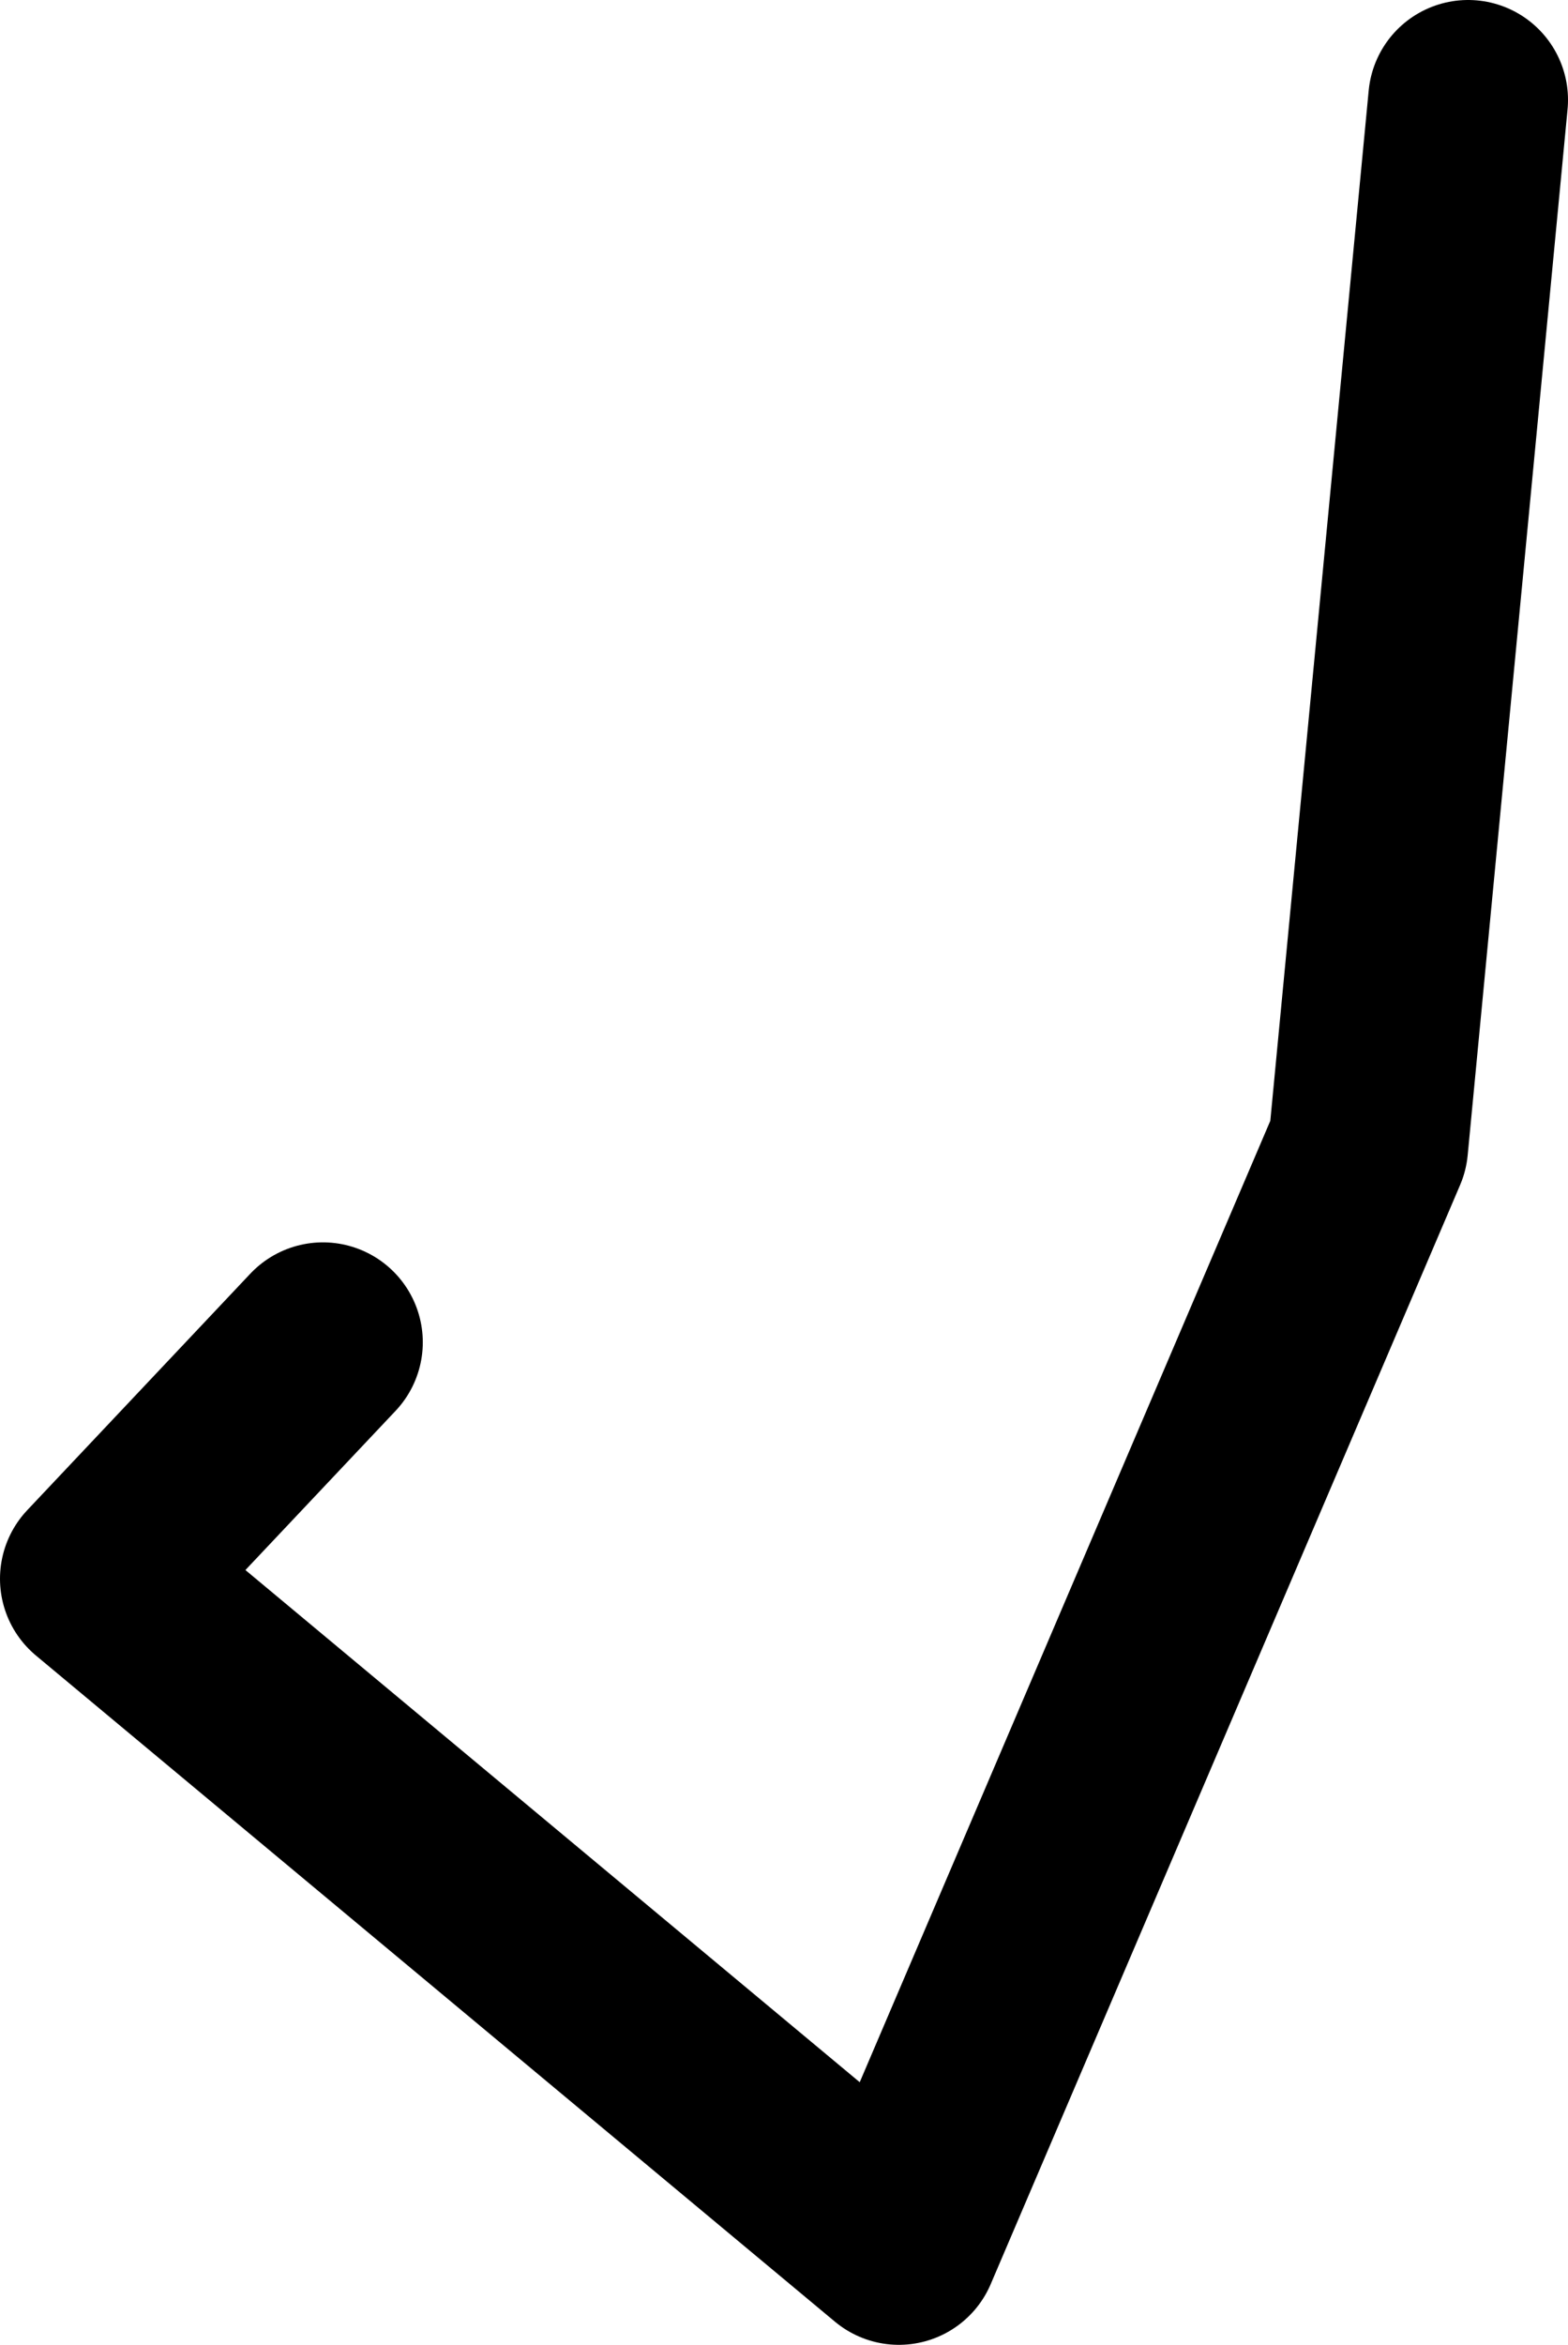 <?xml version="1.0" encoding="UTF-8" standalone="no"?>
<svg xmlns:ffdec="https://www.free-decompiler.com/flash" xmlns:xlink="http://www.w3.org/1999/xlink" ffdec:objectType="shape" height="35.2px" width="23.55px" xmlns="http://www.w3.org/2000/svg">
  <g transform="matrix(1.0, 0.0, 0.0, 1.0, 13.65, 7.15)">
    <path d="M8.4 -5.65 L6.9 10.05 -0.15 26.55 -12.15 16.55 -8.8 13.0" fill="none" stroke="#000000" stroke-linecap="round" stroke-linejoin="round" stroke-width="3.0"/>
  </g>
</svg>
